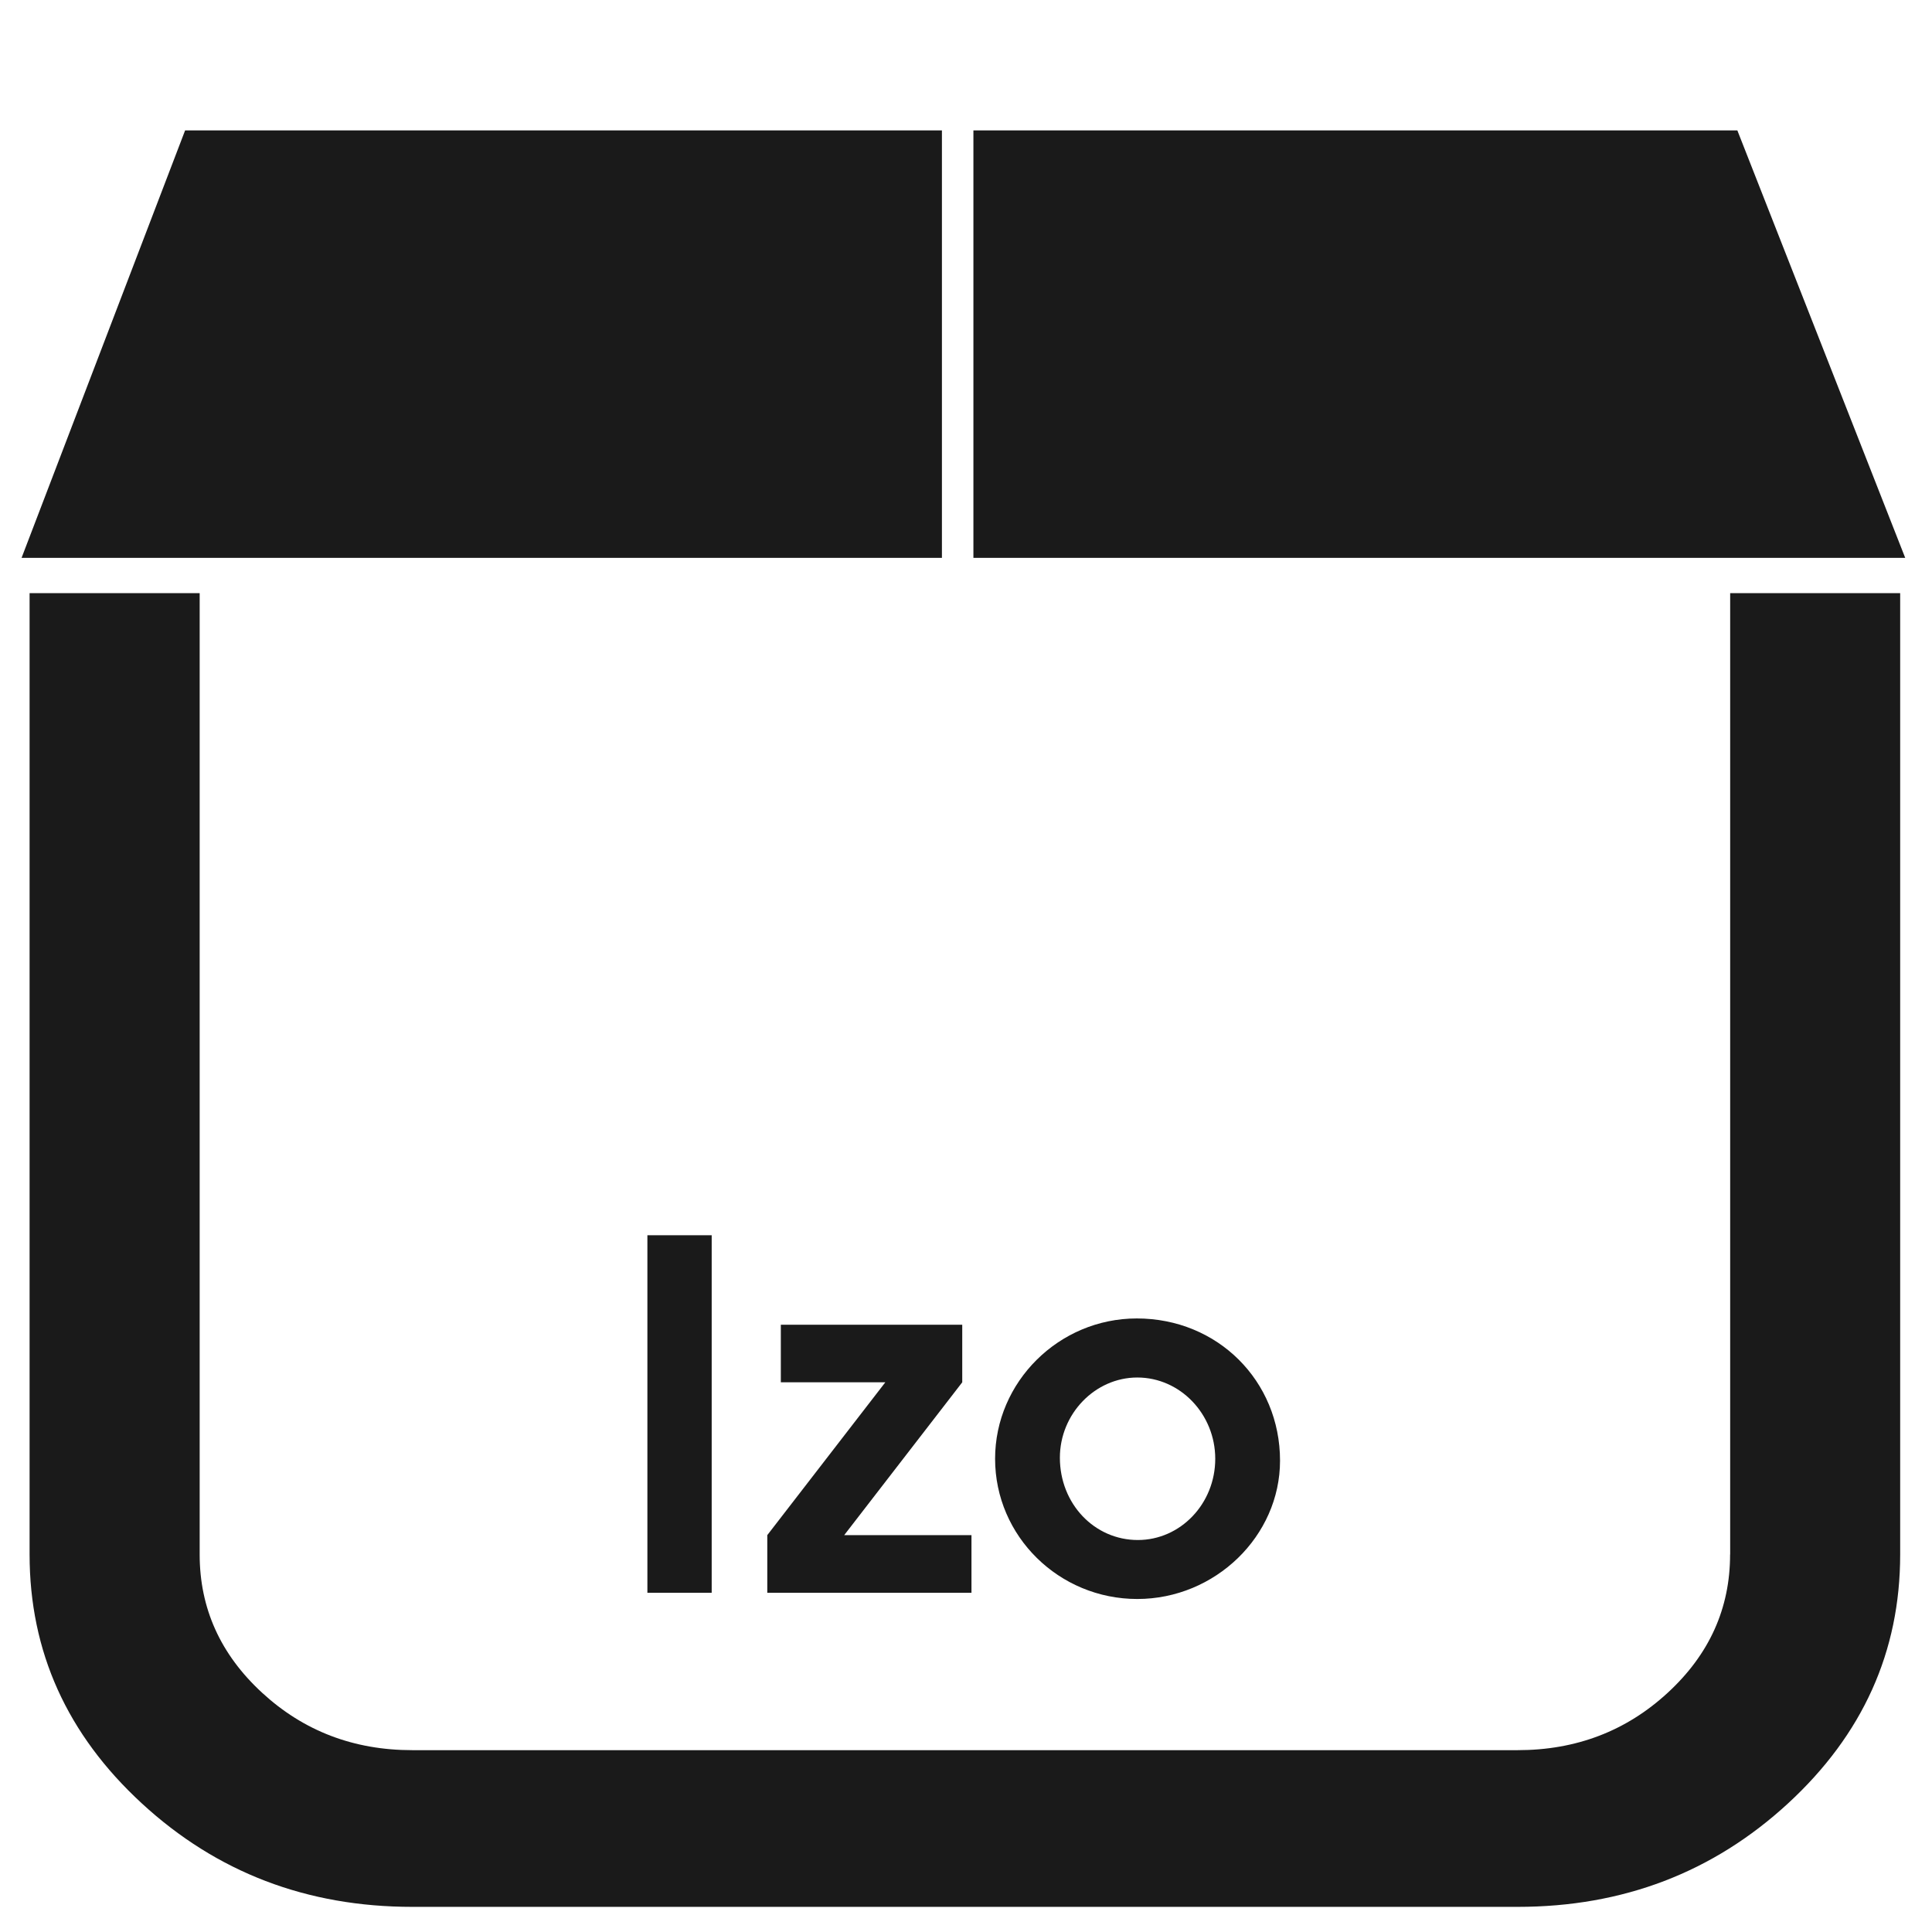 <?xml version="1.0" encoding="UTF-8" standalone="no"?>
<!-- Created with Inkscape (http://www.inkscape.org/) -->

<svg
   xmlns:dc="http://purl.org/dc/elements/1.1/"
   xmlns:cc="http://creativecommons.org/ns#"
   xmlns:rdf="http://www.w3.org/1999/02/22-rdf-syntax-ns#"
   xmlns:svg="http://www.w3.org/2000/svg"
   xmlns="http://www.w3.org/2000/svg"
   xmlns:sodipodi="http://sodipodi.sourceforge.net/DTD/sodipodi-0.dtd"
   xmlns:inkscape="http://www.inkscape.org/namespaces/inkscape"
   width="48"
   height="48"
   viewBox="0 0 12.7 12.7"
   version="1.1"
   id="svg926"
   inkscape:version="0.92.3 (2405546, 2018-03-11)"
   sodipodi:docname="application-x-lzop.svg">
  <defs
     id="defs920" />
  <sodipodi:namedview
     id="base"
     pagecolor="#ffffff"
     bordercolor="#666666"
     borderopacity="1.0"
     inkscape:pageopacity="0.0"
     inkscape:pageshadow="2"
     inkscape:zoom="5.15625"
     inkscape:cx="5.3775867"
     inkscape:cy="24"
     inkscape:document-units="mm"
     inkscape:current-layer="layer1"
     showgrid="false"
     units="px"
     inkscape:window-width="1366"
     inkscape:window-height="690"
     inkscape:window-x="0"
     inkscape:window-y="28"
     inkscape:window-maximized="1"
     showguides="true"
     inkscape:guide-bbox="true"
     inkscape:snap-global="false" />
  <g
     inkscape:label="Capa 1"
     inkscape:groupmode="layer"
     id="layer1"
     transform="translate(0,-284.3)">
    <path
       style="opacity:1;fill:#1a1a1a;fill-opacity:1;stroke:none;stroke-width:1.136"
       d="M 4.592 3.234 L 0.535 13.838 L 23.365 13.838 L 23.365 3.234 L 4.592 3.234 z M 24.146 3.234 L 24.146 13.838 L 47.26 13.838 L 43.096 3.234 L 24.146 3.234 z M 0.734 14.713 L 0.734 38.561 C 0.734 40.968 1.663 43.027 3.52 44.736 C 5.376 46.446 7.612 47.301 10.227 47.301 L 37.645 47.301 C 40.259 47.301 42.494 46.446 44.352 44.736 C 46.208 43.027 47.135 40.968 47.135 38.561 L 47.135 14.713 L 42.918 14.713 L 42.918 38.561 L 42.916 38.561 C 42.916 39.895 42.402 41.039 41.369 41.99 C 40.337 42.941 39.095 43.414 37.645 43.414 L 10.227 43.414 C 8.776 43.414 7.535 42.941 6.502 41.99 C 5.469 41.039 4.953 39.895 4.953 38.561 L 4.953 14.713 L 0.734 14.713 z M 16.059 30.641 L 16.059 39.51 L 17.654 39.51 L 17.654 30.641 L 16.059 30.641 z M 28.199 32.705 C 26.267 32.705 24.684 34.278 24.684 36.186 C 24.684 38.106 26.267 39.664 28.211 39.664 C 30.143 39.664 31.752 38.104 31.752 36.232 C 31.752 34.252 30.203 32.705 28.199 32.705 z M 19.369 32.861 L 19.369 34.289 L 21.961 34.289 L 19.033 38.08 L 19.033 39.51 L 24.098 39.51 L 24.098 38.08 L 20.941 38.08 L 23.869 34.289 L 23.869 32.861 L 19.369 32.861 z M 28.211 34.17 C 29.279 34.17 30.145 35.082 30.145 36.186 C 30.145 37.302 29.281 38.201 28.225 38.201 C 27.145 38.201 26.291 37.3 26.291 36.16 C 26.291 35.068 27.167 34.17 28.211 34.17 z "
       transform="matrix(0.265,0,0,0.265,0,284.3)"
       id="path828" />
  </g>
</svg>
